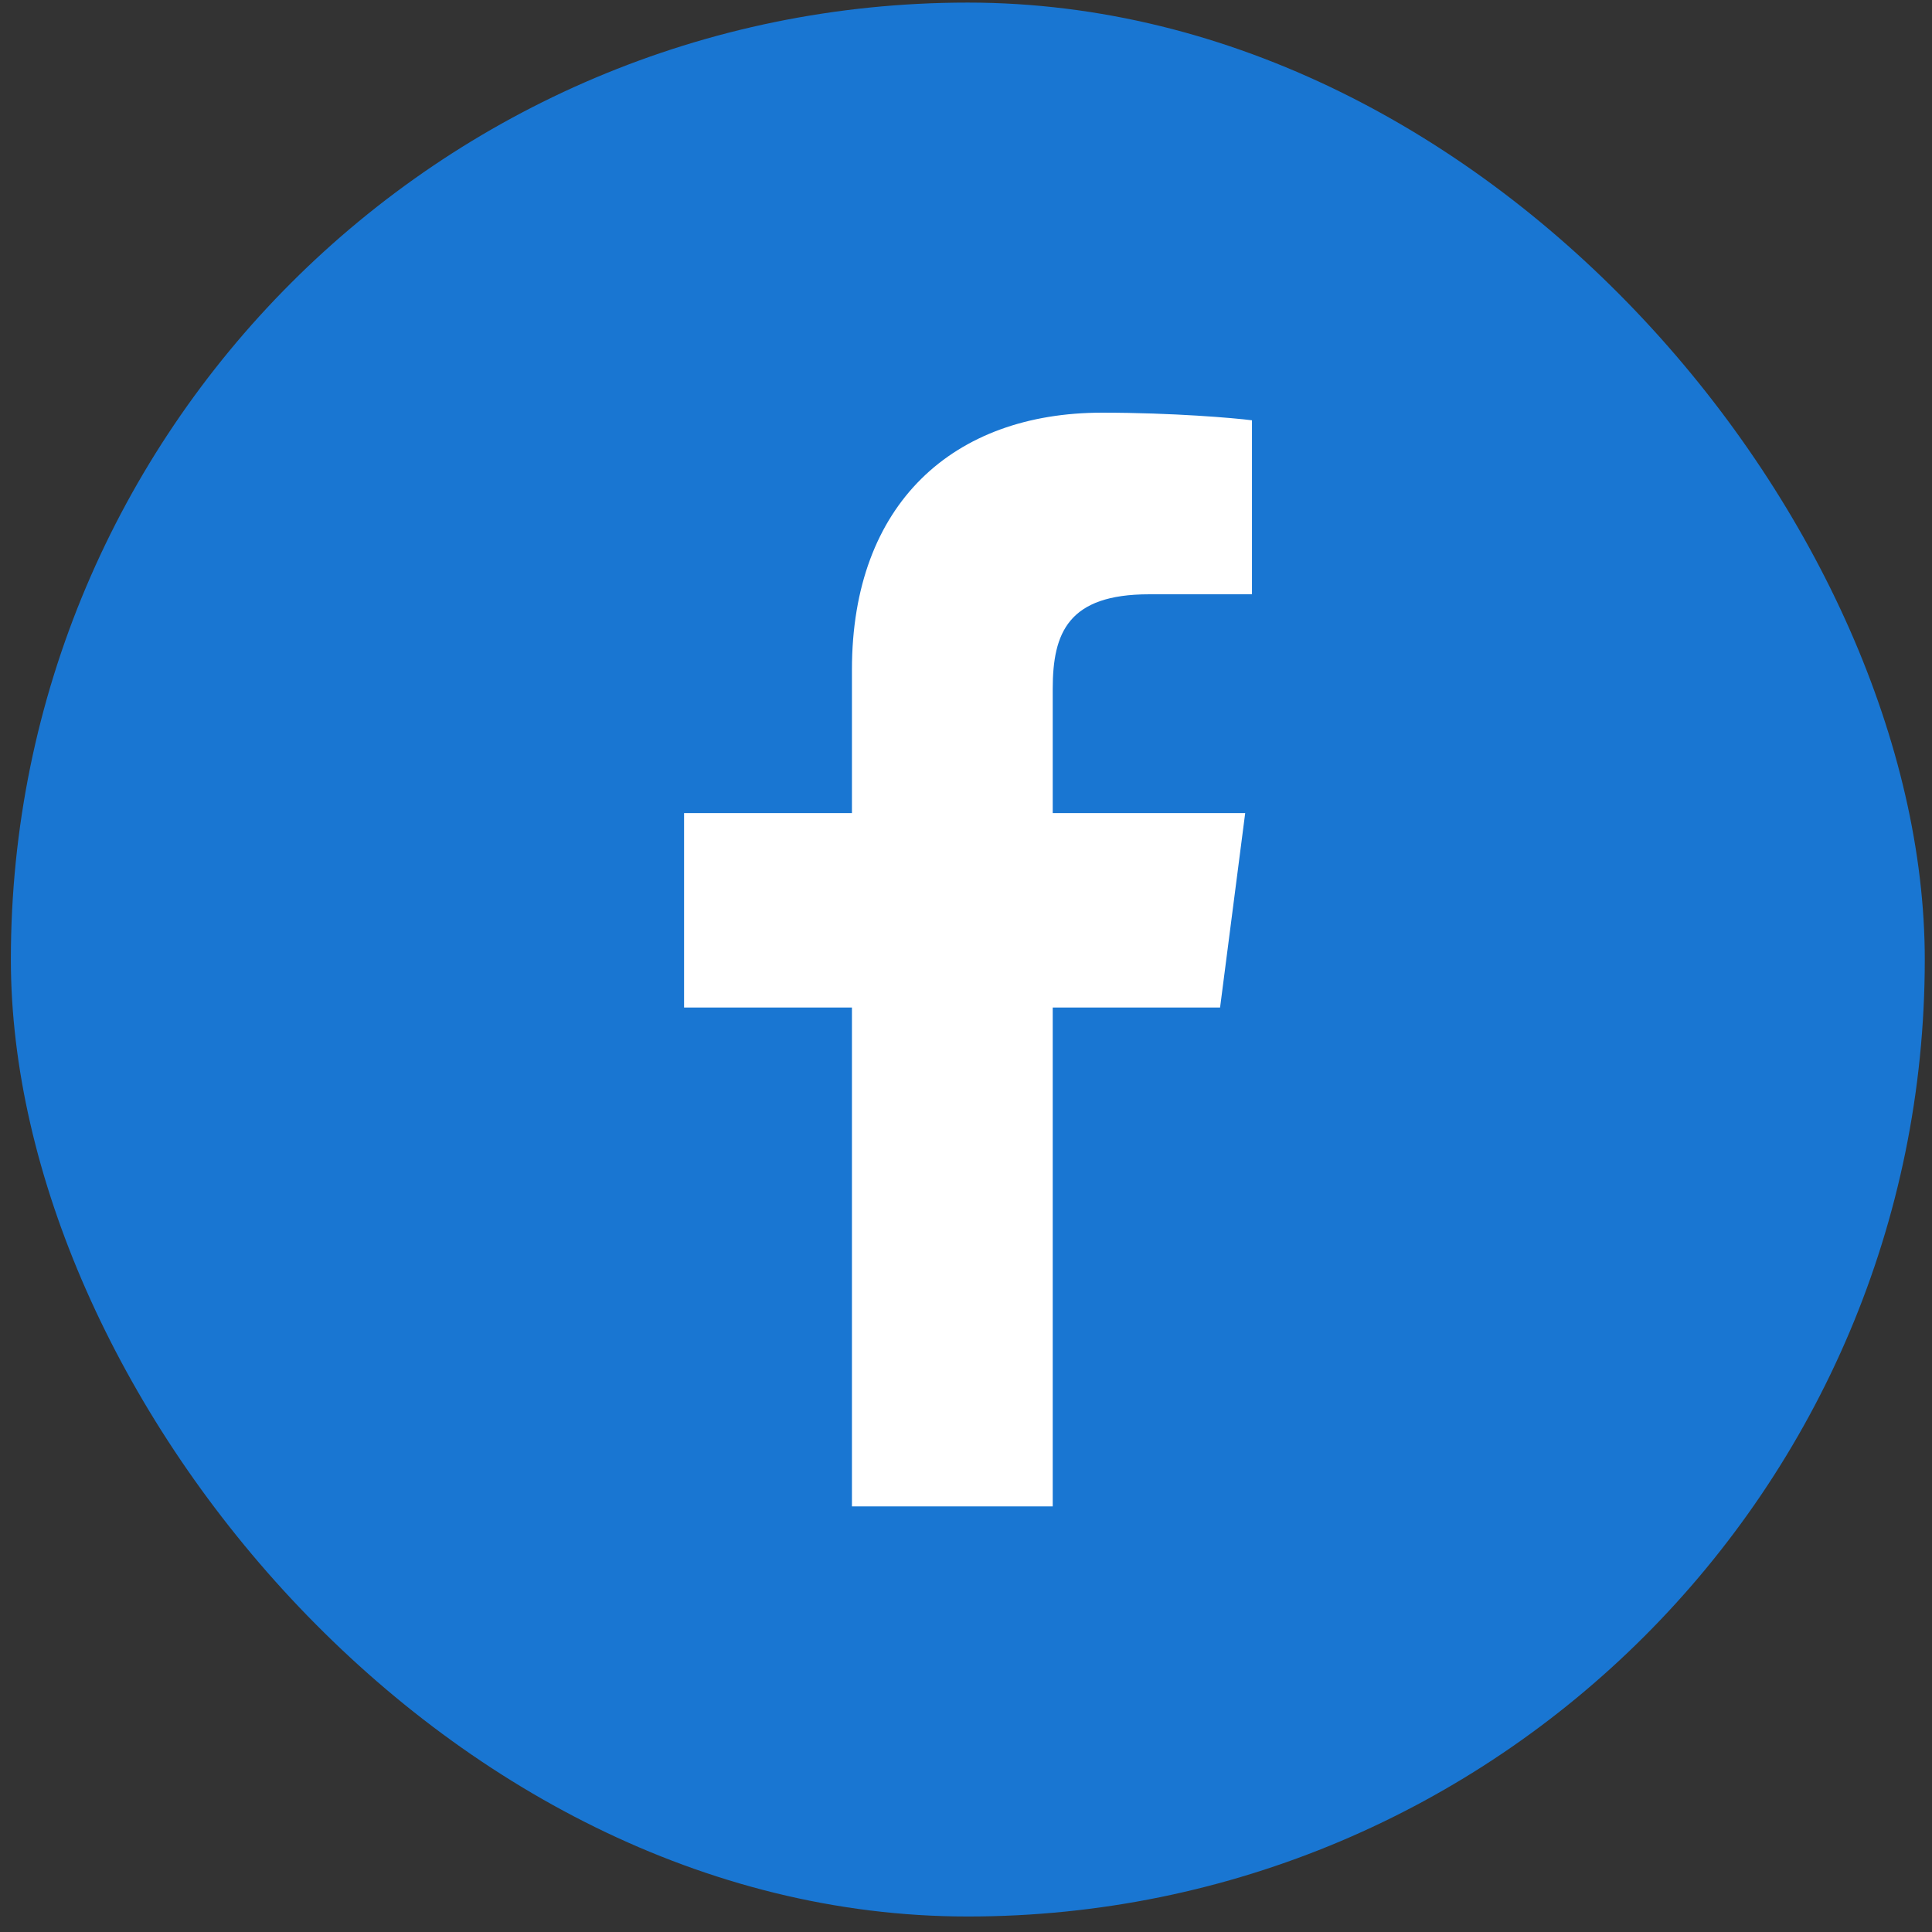 <svg width="53" height="53" viewBox="0 0 53 53" fill="none" xmlns="http://www.w3.org/2000/svg">
<rect x="0" y="0" width="53" height="53" fill="#333333" stroke="none"/>
<rect x="0.298" y="0.071" width="52.504" height="52.504" rx="26.252" fill="#1976D2"/>
<g clip-path="url(#clip0_450_12299)">
<path d="M28.879 41.324V27.639H33.47L34.159 22.305H28.879V18.899C28.879 17.355 29.306 16.303 31.522 16.303L34.345 16.302V11.53C33.857 11.467 32.181 11.321 30.231 11.321C26.159 11.321 23.371 13.807 23.371 18.371V22.305H18.766V27.639H23.371V41.324H28.879Z" fill="white"/>
</g>
<defs>
<clipPath id="clip0_450_12299">
<rect width="30.002" height="30.002" fill="white" transform="translate(11.551 11.322)"/>
</clipPath>
</defs>
</svg>

